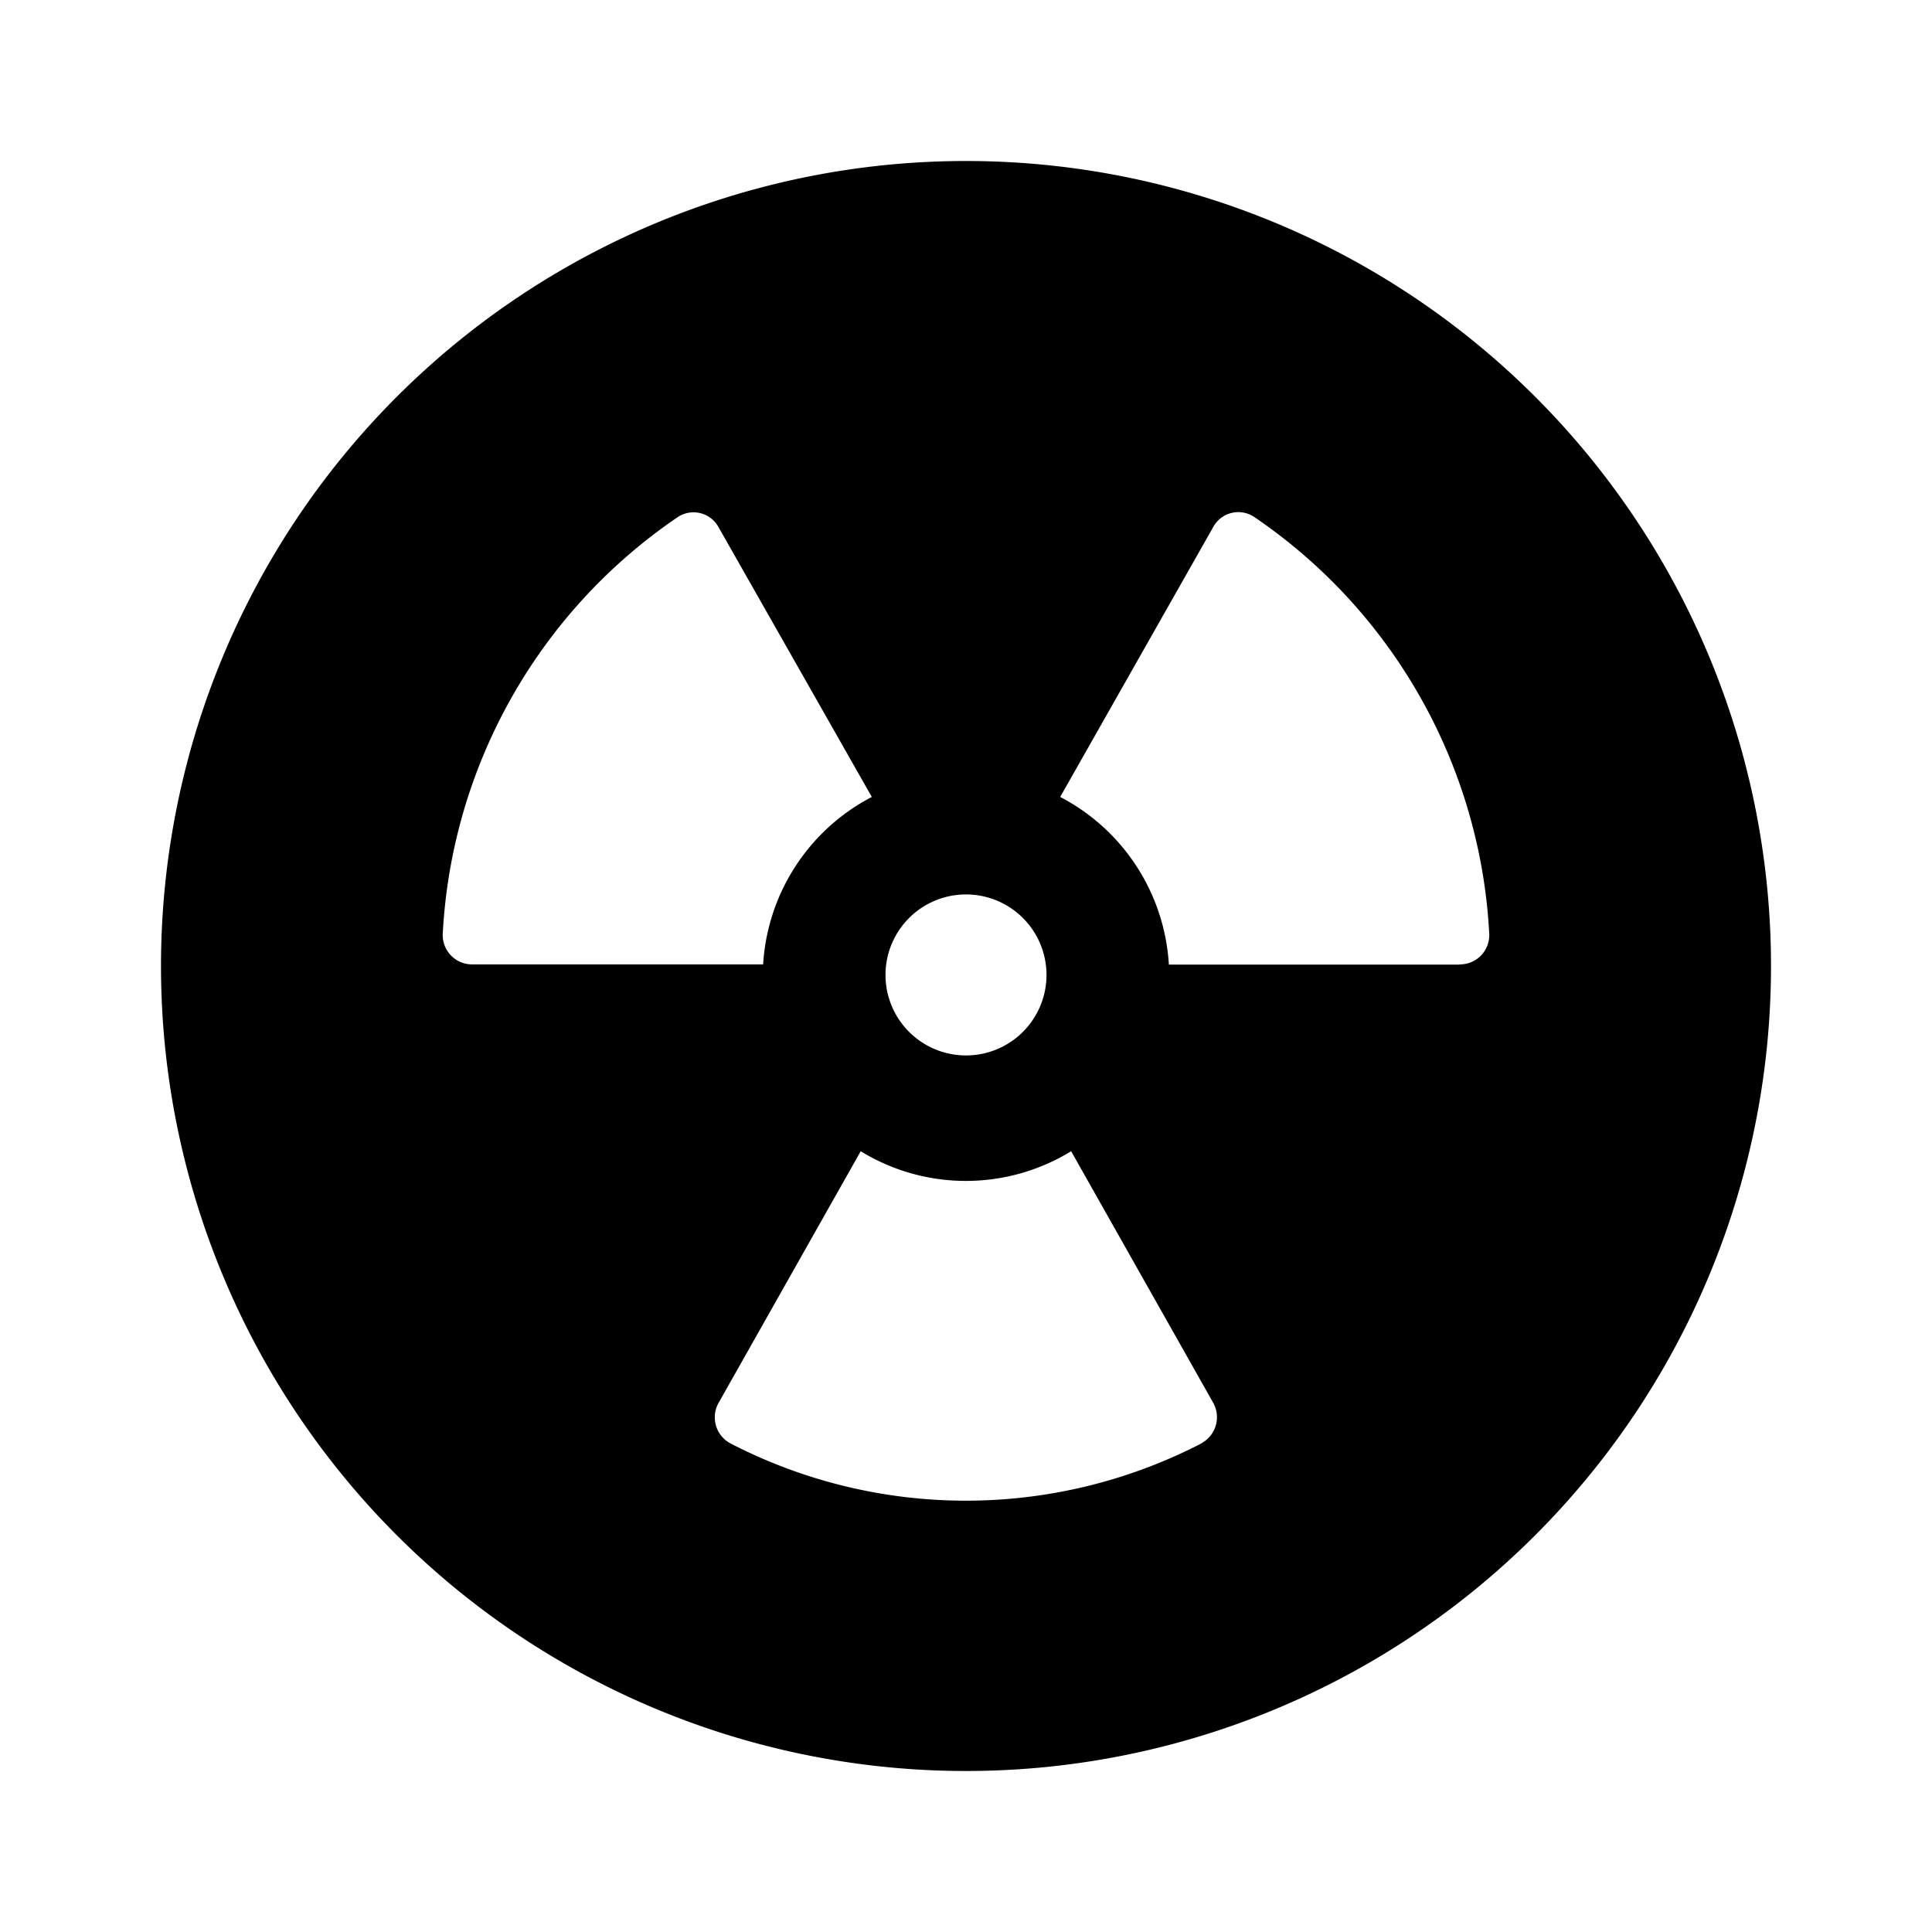 <svg id="Layer" xmlns="http://www.w3.org/2000/svg" viewBox="0 0 24 24"><path id="radiation-circle" class="cls-1" d="M12,2A10,10,0,1,0,22,12,10,10,0,0,0,12,2Zm0,9.111a1,1,0,1,1-1,1A1,1,0,0,1,12,11.111ZM5.5,11.6A6.682,6.682,0,0,1,8.426,6.419a.354.354,0,0,1,.5.13L10.83,9.9a2.515,2.515,0,0,0-1.35,2.08H5.869A.364.364,0,0,1,5.5,11.6Zm9.431,6.327a6.369,6.369,0,0,1-5.864,0,.367.367,0,0,1-.137-.506l1.762-3.12a2.5,2.5,0,0,0,2.614,0l1.762,3.12A.367.367,0,0,1,14.932,17.924Zm3.2-5.944H14.52A2.515,2.515,0,0,0,13.17,9.9l1.9-3.351a.355.355,0,0,1,.506-.13A6.683,6.683,0,0,1,18.5,11.6.364.364,0,0,1,18.131,11.98Z"/></svg>
